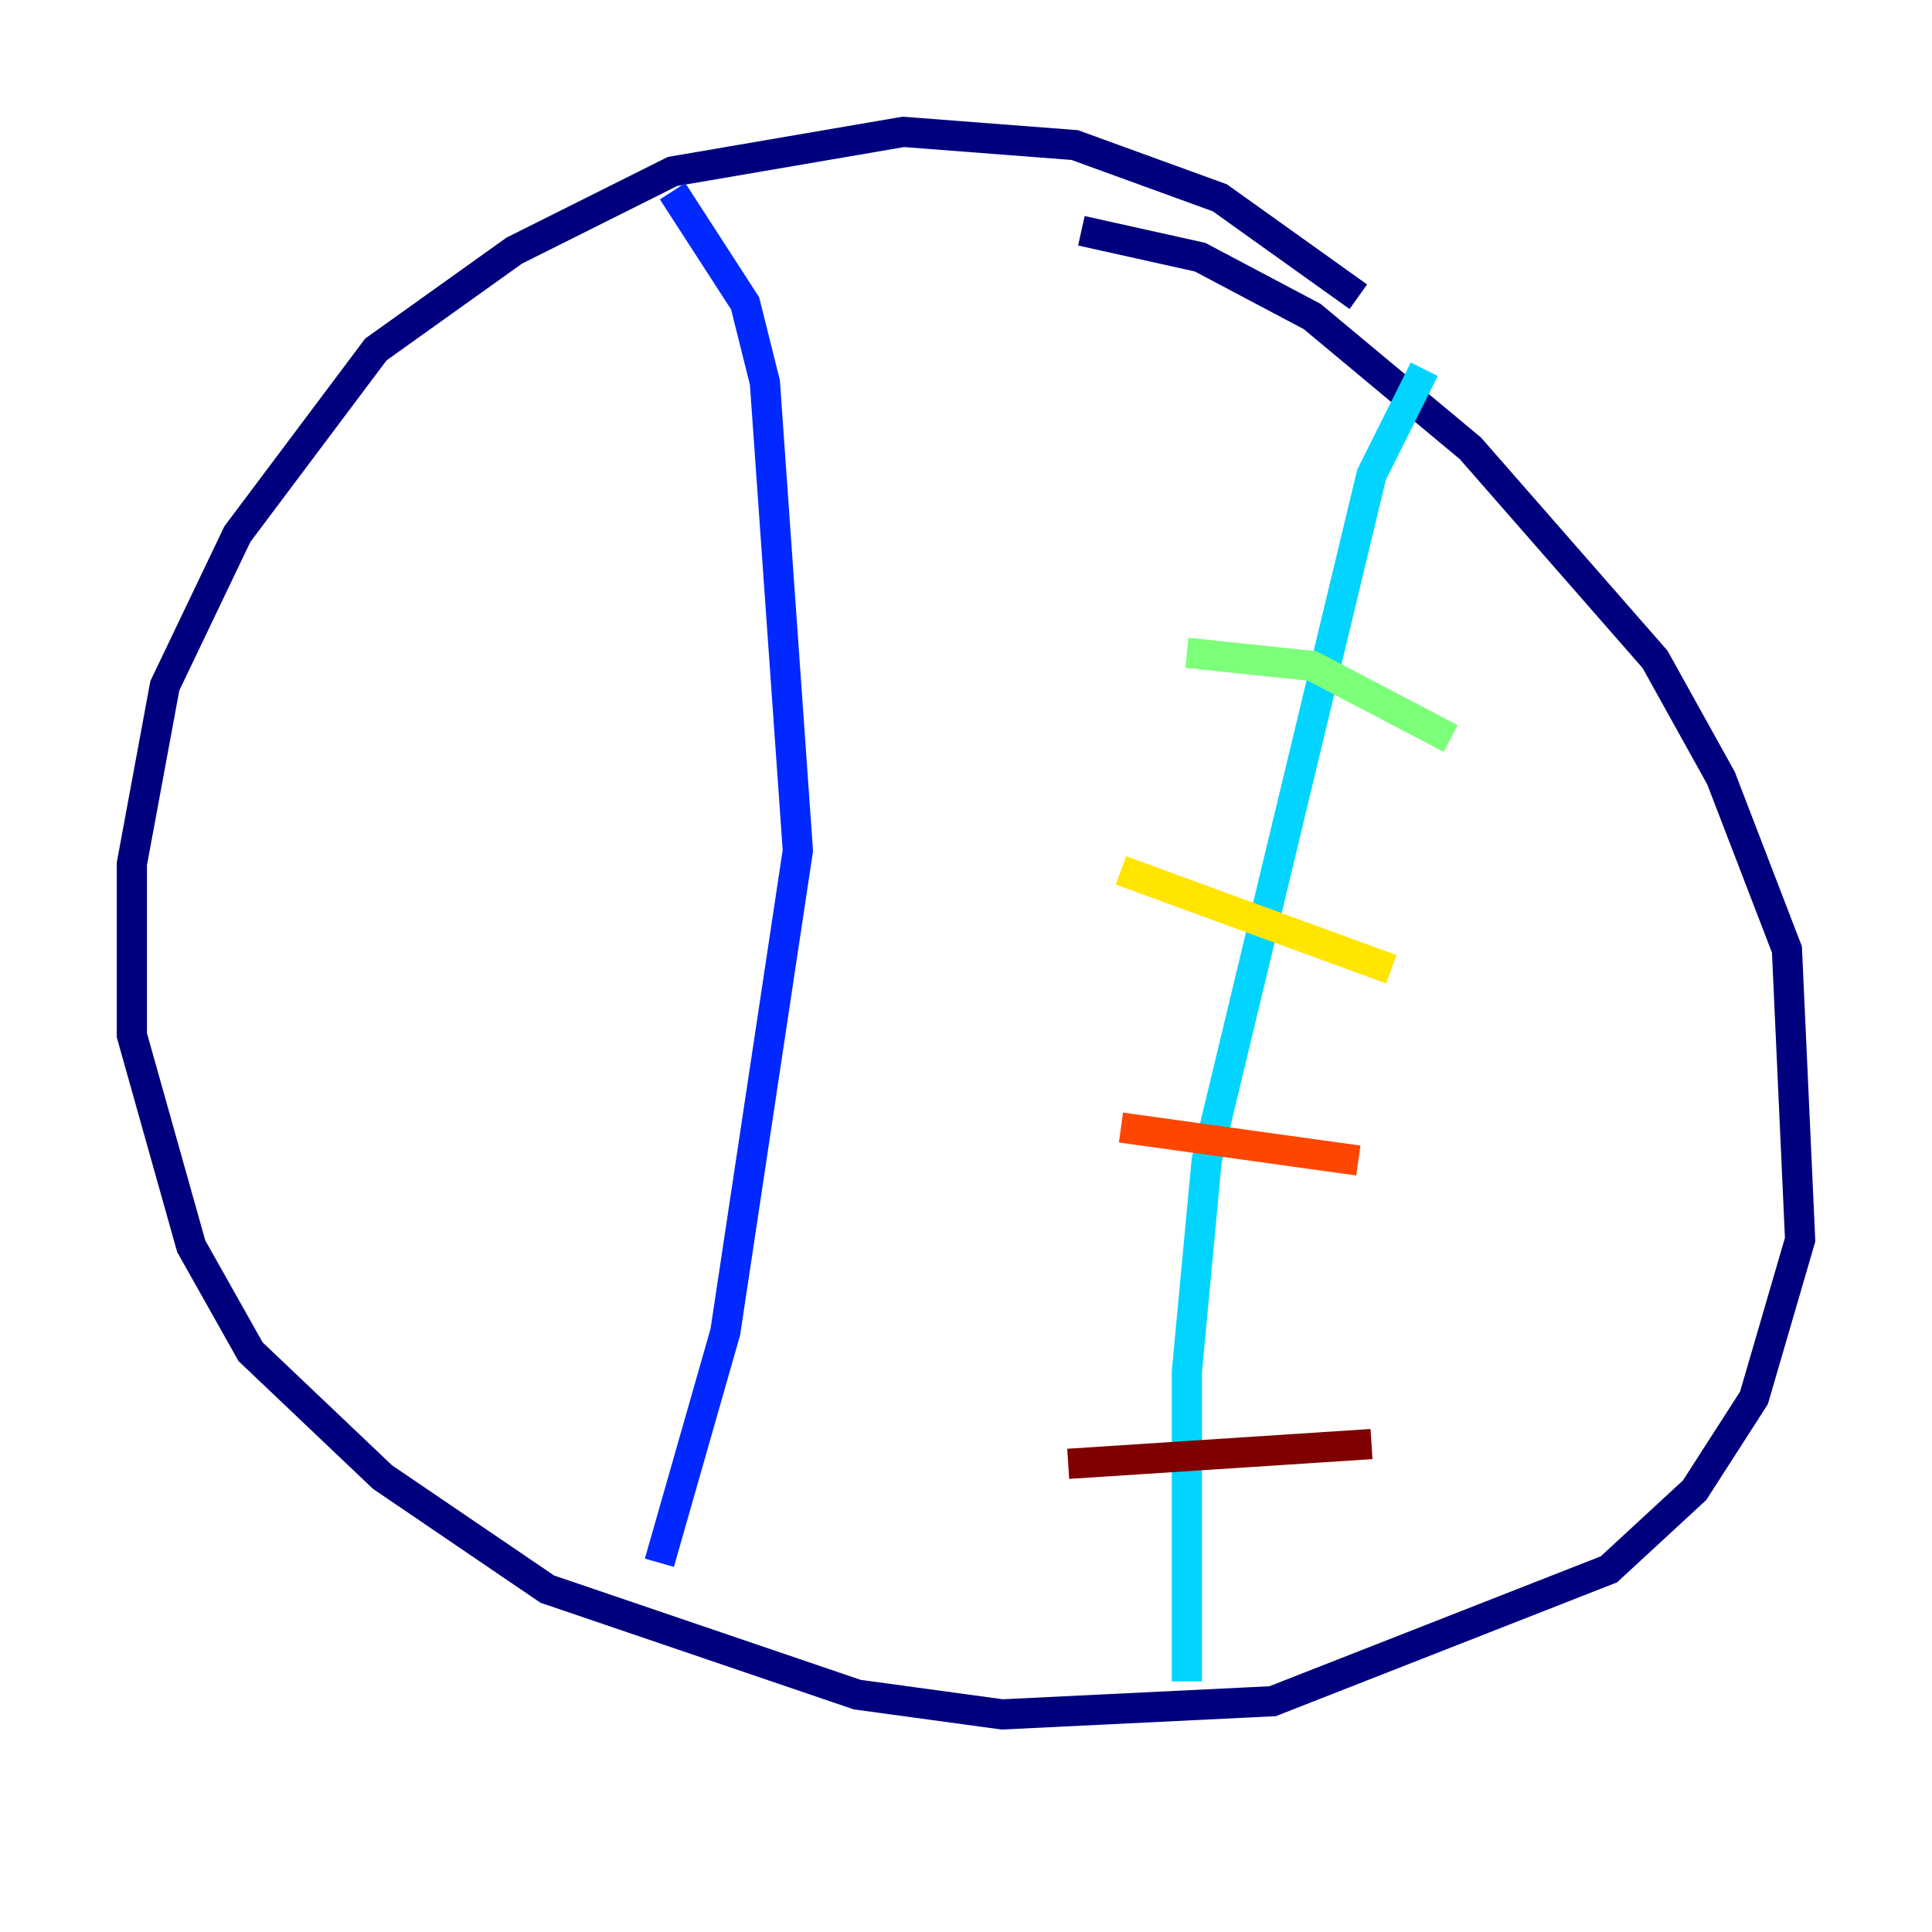 <?xml version="1.0" encoding="utf-8" ?>
<svg baseProfile="tiny" height="128" version="1.2" viewBox="0,0,128,128" width="128" xmlns="http://www.w3.org/2000/svg" xmlns:ev="http://www.w3.org/2001/xml-events" xmlns:xlink="http://www.w3.org/1999/xlink"><defs /><polyline fill="none" points="71.645,15.29 79.508,17.038 86.935,20.969 97.42,29.706 109.652,43.686 114.02,51.55 118.389,62.908 119.263,82.13 116.205,92.614 112.273,98.73 106.594,103.973 84.314,112.71 66.403,113.584 56.792,112.273 36.259,105.283 25.338,97.857 16.601,89.556 12.669,82.567 8.737,68.587 8.737,57.229 10.921,45.433 15.727,35.386 24.901,23.154 34.075,16.601 44.56,11.358 59.85,8.737 71.208,9.611 80.819,13.106 89.993,19.659" stroke="#00007f" stroke-width="2" /><polyline fill="none" points="44.56,12.669 49.365,20.096 50.676,25.338 52.86,56.355 48.055,88.246 43.686,103.536" stroke="#0028ff" stroke-width="2" /><polyline fill="none" points="94.362,24.464 90.867,31.454 79.945,76.887 78.635,90.867 78.635,111.399" stroke="#00d4ff" stroke-width="2" /><polyline fill="none" points="96.109,48.928 86.935,44.123 78.635,43.249" stroke="#7cff79" stroke-width="2" /><polyline fill="none" points="92.177,64.218 74.266,57.666" stroke="#ffe500" stroke-width="2" /><polyline fill="none" points="89.993,76.887 74.266,74.703" stroke="#ff4600" stroke-width="2" /><polyline fill="none" points="90.867,95.672 70.771,96.983" stroke="#7f0000" stroke-width="2" /></svg>